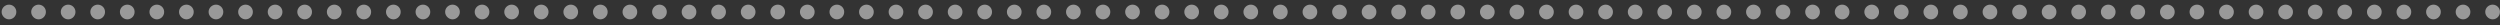 <svg width="398" height="4" viewBox="0 0 398 4" fill="none" xmlns="http://www.w3.org/2000/svg">
<rect x="0" y="0" width="398" height="4" fill="#333333" stroke="none"/>
<path opacity="0.5" d="M0.26 1.9C0.26 2.52 0.8 3.08 1.44 3.08C2.08 3.08 2.6 2.54 2.6 1.9C2.6 1.26 2.08 0.74 1.44 0.74C0.8 0.74 0.26 1.26 0.26 1.9ZM4.967 1.9C4.967 2.52 5.507 3.08 6.147 3.08C6.787 3.08 7.307 2.54 7.307 1.9C7.307 1.26 6.787 0.74 6.147 0.74C5.507 0.74 4.967 1.26 4.967 1.9ZM9.674 1.9C9.674 2.52 10.214 3.08 10.854 3.08C11.494 3.08 12.014 2.54 12.014 1.9C12.014 1.26 11.494 0.74 10.854 0.74C10.214 0.74 9.674 1.26 9.674 1.9ZM14.381 1.9C14.381 2.52 14.921 3.08 15.561 3.08C16.201 3.08 16.721 2.54 16.721 1.9C16.721 1.26 16.201 0.74 15.561 0.74C14.921 0.74 14.381 1.26 14.381 1.9ZM19.088 1.9C19.088 2.52 19.628 3.08 20.268 3.08C20.908 3.08 21.428 2.54 21.428 1.9C21.428 1.26 20.908 0.74 20.268 0.74C19.628 0.74 19.088 1.26 19.088 1.9ZM23.795 1.9C23.795 2.52 24.335 3.08 24.975 3.08C25.615 3.08 26.135 2.54 26.135 1.9C26.135 1.26 25.615 0.74 24.975 0.74C24.335 0.74 23.795 1.26 23.795 1.9ZM28.502 1.9C28.502 2.52 29.042 3.08 29.682 3.08C30.322 3.08 30.842 2.54 30.842 1.9C30.842 1.26 30.322 0.74 29.682 0.74C29.042 0.74 28.502 1.26 28.502 1.9ZM33.209 1.9C33.209 2.52 33.749 3.08 34.389 3.08C35.029 3.08 35.549 2.54 35.549 1.9C35.549 1.26 35.029 0.74 34.389 0.74C33.749 0.74 33.209 1.26 33.209 1.9ZM37.916 1.9C37.916 2.52 38.456 3.08 39.096 3.08C39.736 3.08 40.256 2.54 40.256 1.9C40.256 1.26 39.736 0.74 39.096 0.74C38.456 0.74 37.916 1.26 37.916 1.9ZM42.623 1.9C42.623 2.52 43.163 3.08 43.803 3.08C44.443 3.08 44.963 2.54 44.963 1.9C44.963 1.26 44.443 0.74 43.803 0.74C43.163 0.74 42.623 1.26 42.623 1.9ZM47.33 1.9C47.33 2.52 47.87 3.08 48.51 3.08C49.15 3.08 49.67 2.54 49.67 1.9C49.67 1.26 49.15 0.74 48.51 0.74C47.87 0.74 47.33 1.26 47.33 1.9ZM52.037 1.9C52.037 2.52 52.577 3.08 53.217 3.08C53.857 3.08 54.377 2.54 54.377 1.9C54.377 1.26 53.857 0.74 53.217 0.74C52.577 0.74 52.037 1.26 52.037 1.9ZM56.744 1.9C56.744 2.52 57.284 3.08 57.924 3.08C58.564 3.08 59.084 2.54 59.084 1.9C59.084 1.26 58.564 0.74 57.924 0.74C57.284 0.74 56.744 1.26 56.744 1.9ZM61.451 1.9C61.451 2.52 61.991 3.08 62.631 3.08C63.271 3.08 63.791 2.54 63.791 1.9C63.791 1.26 63.271 0.74 62.631 0.74C61.991 0.74 61.451 1.26 61.451 1.9ZM66.158 1.9C66.158 2.52 66.698 3.08 67.338 3.08C67.978 3.08 68.498 2.54 68.498 1.9C68.498 1.26 67.978 0.74 67.338 0.74C66.698 0.74 66.158 1.26 66.158 1.9ZM70.865 1.9C70.865 2.52 71.406 3.08 72.046 3.08C72.686 3.08 73.206 2.54 73.206 1.9C73.206 1.26 72.686 0.74 72.046 0.74C71.406 0.74 70.865 1.26 70.865 1.9ZM75.573 1.9C75.573 2.52 76.112 3.08 76.752 3.08C77.392 3.08 77.912 2.54 77.912 1.9C77.912 1.26 77.392 0.74 76.752 0.74C76.112 0.74 75.573 1.26 75.573 1.9ZM80.279 1.9C80.279 2.52 80.82 3.08 81.46 3.08C82.1 3.08 82.62 2.54 82.62 1.9C82.62 1.26 82.1 0.74 81.46 0.74C80.82 0.74 80.279 1.26 80.279 1.9ZM84.987 1.9C84.987 2.52 85.527 3.08 86.167 3.08C86.807 3.08 87.327 2.54 87.327 1.9C87.327 1.26 86.807 0.74 86.167 0.74C85.527 0.74 84.987 1.26 84.987 1.9ZM89.694 1.9C89.694 2.52 90.234 3.08 90.874 3.08C91.514 3.08 92.034 2.54 92.034 1.9C92.034 1.26 91.514 0.74 90.874 0.74C90.234 0.74 89.694 1.26 89.694 1.9ZM94.401 1.9C94.401 2.52 94.941 3.08 95.581 3.08C96.221 3.08 96.741 2.54 96.741 1.9C96.741 1.26 96.221 0.74 95.581 0.74C94.941 0.74 94.401 1.26 94.401 1.9ZM99.108 1.9C99.108 2.52 99.648 3.08 100.288 3.08C100.928 3.08 101.448 2.54 101.448 1.9C101.448 1.26 100.928 0.74 100.288 0.74C99.648 0.74 99.108 1.26 99.108 1.9ZM103.815 1.9C103.815 2.52 104.355 3.08 104.995 3.08C105.635 3.08 106.155 2.54 106.155 1.9C106.155 1.26 105.635 0.74 104.995 0.74C104.355 0.74 103.815 1.26 103.815 1.9ZM108.522 1.9C108.522 2.52 109.062 3.08 109.702 3.08C110.342 3.08 110.862 2.54 110.862 1.9C110.862 1.26 110.342 0.74 109.702 0.74C109.062 0.74 108.522 1.26 108.522 1.9ZM113.229 1.9C113.229 2.52 113.769 3.08 114.409 3.08C115.049 3.08 115.569 2.54 115.569 1.9C115.569 1.26 115.049 0.74 114.409 0.74C113.769 0.74 113.229 1.26 113.229 1.9ZM117.936 1.9C117.936 2.52 118.476 3.08 119.116 3.08C119.756 3.08 120.276 2.54 120.276 1.9C120.276 1.26 119.756 0.74 119.116 0.74C118.476 0.74 117.936 1.26 117.936 1.9ZM122.643 1.9C122.643 2.52 123.183 3.08 123.823 3.08C124.463 3.08 124.983 2.54 124.983 1.9C124.983 1.26 124.463 0.74 123.823 0.74C123.183 0.74 122.643 1.26 122.643 1.9ZM127.35 1.9C127.35 2.52 127.89 3.08 128.53 3.08C129.17 3.08 129.69 2.54 129.69 1.9C129.69 1.26 129.17 0.74 128.53 0.74C127.89 0.74 127.35 1.26 127.35 1.9ZM132.057 1.9C132.057 2.52 132.597 3.08 133.237 3.08C133.877 3.08 134.397 2.54 134.397 1.9C134.397 1.26 133.877 0.74 133.237 0.74C132.597 0.74 132.057 1.26 132.057 1.9ZM136.764 1.9C136.764 2.52 137.304 3.08 137.944 3.08C138.584 3.08 139.104 2.54 139.104 1.9C139.104 1.26 138.584 0.74 137.944 0.74C137.304 0.74 136.764 1.26 136.764 1.9ZM141.471 1.9C141.471 2.52 142.011 3.08 142.651 3.08C143.291 3.08 143.811 2.54 143.811 1.9C143.811 1.26 143.291 0.74 142.651 0.74C142.011 0.74 141.471 1.26 141.471 1.9ZM146.178 1.9C146.178 2.52 146.718 3.08 147.358 3.08C147.998 3.08 148.518 2.54 148.518 1.9C148.518 1.26 147.998 0.74 147.358 0.74C146.718 0.74 146.178 1.26 146.178 1.9ZM150.885 1.9C150.885 2.52 151.425 3.08 152.065 3.08C152.705 3.08 153.225 2.54 153.225 1.9C153.225 1.26 152.705 0.74 152.065 0.74C151.425 0.74 150.885 1.26 150.885 1.9ZM155.592 1.9C155.592 2.52 156.132 3.08 156.772 3.08C157.412 3.08 157.932 2.54 157.932 1.9C157.932 1.26 157.412 0.74 156.772 0.74C156.132 0.74 155.592 1.26 155.592 1.9ZM160.299 1.9C160.299 2.52 160.839 3.08 161.479 3.08C162.119 3.08 162.639 2.54 162.639 1.9C162.639 1.26 162.119 0.74 161.479 0.74C160.839 0.74 160.299 1.26 160.299 1.9ZM165.006 1.9C165.006 2.52 165.546 3.08 166.186 3.08C166.826 3.08 167.346 2.54 167.346 1.9C167.346 1.26 166.826 0.74 166.186 0.74C165.546 0.74 165.006 1.26 165.006 1.9ZM169.713 1.9C169.713 2.52 170.253 3.08 170.893 3.08C171.533 3.08 172.053 2.54 172.053 1.9C172.053 1.26 171.533 0.74 170.893 0.74C170.253 0.74 169.713 1.26 169.713 1.9ZM174.42 1.9C174.42 2.52 174.96 3.08 175.6 3.08C176.24 3.08 176.76 2.54 176.76 1.9C176.76 1.26 176.24 0.74 175.6 0.74C174.96 0.74 174.42 1.26 174.42 1.9ZM179.127 1.9C179.127 2.52 179.667 3.08 180.307 3.08C180.947 3.08 181.467 2.54 181.467 1.9C181.467 1.26 180.947 0.74 180.307 0.74C179.667 0.74 179.127 1.26 179.127 1.9ZM183.834 1.9C183.834 2.52 184.374 3.08 185.014 3.08C185.654 3.08 186.174 2.54 186.174 1.9C186.174 1.26 185.654 0.74 185.014 0.74C184.374 0.74 183.834 1.26 183.834 1.9ZM188.541 1.9C188.541 2.52 189.081 3.08 189.721 3.08C190.361 3.08 190.881 2.54 190.881 1.9C190.881 1.26 190.361 0.74 189.721 0.74C189.081 0.74 188.541 1.26 188.541 1.9ZM193.248 1.9C193.248 2.52 193.788 3.08 194.428 3.08C195.068 3.08 195.588 2.54 195.588 1.9C195.588 1.26 195.068 0.74 194.428 0.74C193.788 0.74 193.248 1.26 193.248 1.9ZM197.955 1.9C197.955 2.52 198.495 3.08 199.135 3.08C199.775 3.08 200.295 2.54 200.295 1.9C200.295 1.26 199.775 0.74 199.135 0.74C198.495 0.74 197.955 1.26 197.955 1.9ZM202.662 1.9C202.662 2.52 203.202 3.08 203.842 3.08C204.482 3.08 205.002 2.54 205.002 1.9C205.002 1.26 204.482 0.74 203.842 0.74C203.202 0.74 202.662 1.26 202.662 1.9ZM207.369 1.9C207.369 2.52 207.909 3.08 208.549 3.08C209.189 3.08 209.709 2.54 209.709 1.9C209.709 1.26 209.189 0.74 208.549 0.74C207.909 0.74 207.369 1.26 207.369 1.9ZM212.076 1.9C212.076 2.52 212.616 3.08 213.256 3.08C213.896 3.08 214.416 2.54 214.416 1.9C214.416 1.26 213.896 0.74 213.256 0.74C212.616 0.74 212.076 1.26 212.076 1.9ZM216.783 1.9C216.783 2.52 217.323 3.08 217.963 3.08C218.603 3.08 219.123 2.54 219.123 1.9C219.123 1.26 218.603 0.74 217.963 0.74C217.323 0.74 216.783 1.26 216.783 1.9ZM221.49 1.9C221.49 2.52 222.03 3.08 222.67 3.08C223.31 3.08 223.83 2.54 223.83 1.9C223.83 1.26 223.31 0.74 222.67 0.74C222.03 0.74 221.49 1.26 221.49 1.9ZM226.198 1.9C226.198 2.52 226.738 3.08 227.378 3.08C228.018 3.08 228.538 2.54 228.538 1.9C228.538 1.26 228.018 0.74 227.378 0.74C226.738 0.74 226.198 1.26 226.198 1.9ZM230.905 1.9C230.905 2.52 231.445 3.08 232.085 3.08C232.725 3.08 233.245 2.54 233.245 1.9C233.245 1.26 232.725 0.74 232.085 0.74C231.445 0.74 230.905 1.26 230.905 1.9ZM235.612 1.9C235.612 2.52 236.152 3.08 236.792 3.08C237.432 3.08 237.952 2.54 237.952 1.9C237.952 1.26 237.432 0.74 236.792 0.74C236.152 0.74 235.612 1.26 235.612 1.9ZM240.319 1.9C240.319 2.52 240.859 3.08 241.499 3.08C242.139 3.08 242.659 2.54 242.659 1.9C242.659 1.26 242.139 0.74 241.499 0.74C240.859 0.74 240.319 1.26 240.319 1.9ZM245.026 1.9C245.026 2.52 245.566 3.08 246.206 3.08C246.846 3.08 247.366 2.54 247.366 1.9C247.366 1.26 246.846 0.74 246.206 0.74C245.566 0.74 245.026 1.26 245.026 1.9ZM249.733 1.9C249.733 2.52 250.273 3.08 250.913 3.08C251.553 3.08 252.073 2.54 252.073 1.9C252.073 1.26 251.553 0.74 250.913 0.74C250.273 0.74 249.733 1.26 249.733 1.9ZM254.44 1.9C254.44 2.52 254.98 3.08 255.62 3.08C256.26 3.08 256.78 2.54 256.78 1.9C256.78 1.26 256.26 0.74 255.62 0.74C254.98 0.74 254.44 1.26 254.44 1.9ZM259.147 1.9C259.147 2.52 259.687 3.08 260.327 3.08C260.967 3.08 261.487 2.54 261.487 1.9C261.487 1.26 260.967 0.74 260.327 0.74C259.687 0.74 259.147 1.26 259.147 1.9ZM263.854 1.9C263.854 2.52 264.394 3.08 265.034 3.08C265.674 3.08 266.194 2.54 266.194 1.9C266.194 1.26 265.674 0.74 265.034 0.74C264.394 0.74 263.854 1.26 263.854 1.9ZM268.561 1.9C268.561 2.52 269.101 3.08 269.741 3.08C270.381 3.08 270.901 2.54 270.901 1.9C270.901 1.26 270.381 0.74 269.741 0.74C269.101 0.74 268.561 1.26 268.561 1.9ZM273.268 1.9C273.268 2.52 273.808 3.08 274.448 3.08C275.088 3.08 275.608 2.54 275.608 1.9C275.608 1.26 275.088 0.74 274.448 0.74C273.808 0.74 273.268 1.26 273.268 1.9ZM277.975 1.9C277.975 2.52 278.515 3.08 279.155 3.08C279.795 3.08 280.315 2.54 280.315 1.9C280.315 1.26 279.795 0.74 279.155 0.74C278.515 0.74 277.975 1.26 277.975 1.9ZM282.682 1.9C282.682 2.52 283.222 3.08 283.862 3.08C284.502 3.08 285.022 2.54 285.022 1.9C285.022 1.26 284.502 0.74 283.862 0.74C283.222 0.74 282.682 1.26 282.682 1.9ZM287.389 1.9C287.389 2.52 287.929 3.08 288.569 3.08C289.209 3.08 289.729 2.54 289.729 1.9C289.729 1.26 289.209 0.74 288.569 0.74C287.929 0.74 287.389 1.26 287.389 1.9ZM292.096 1.9C292.096 2.52 292.636 3.08 293.276 3.08C293.916 3.08 294.436 2.54 294.436 1.9C294.436 1.26 293.916 0.74 293.276 0.74C292.636 0.74 292.096 1.26 292.096 1.9ZM296.803 1.9C296.803 2.52 297.343 3.08 297.983 3.08C298.623 3.08 299.143 2.54 299.143 1.9C299.143 1.26 298.623 0.74 297.983 0.74C297.343 0.74 296.803 1.26 296.803 1.9ZM301.51 1.9C301.51 2.52 302.05 3.08 302.69 3.08C303.33 3.08 303.85 2.54 303.85 1.9C303.85 1.26 303.33 0.74 302.69 0.74C302.05 0.74 301.51 1.26 301.51 1.9ZM306.217 1.9C306.217 2.52 306.757 3.08 307.397 3.08C308.037 3.08 308.557 2.54 308.557 1.9C308.557 1.26 308.037 0.74 307.397 0.74C306.757 0.74 306.217 1.26 306.217 1.9ZM310.924 1.9C310.924 2.52 311.464 3.08 312.104 3.08C312.744 3.08 313.264 2.54 313.264 1.9C313.264 1.26 312.744 0.74 312.104 0.74C311.464 0.74 310.924 1.26 310.924 1.9ZM315.631 1.9C315.631 2.52 316.171 3.08 316.811 3.08C317.451 3.08 317.971 2.54 317.971 1.9C317.971 1.26 317.451 0.74 316.811 0.74C316.171 0.74 315.631 1.26 315.631 1.9ZM320.338 1.9C320.338 2.52 320.878 3.08 321.518 3.08C322.158 3.08 322.678 2.54 322.678 1.9C322.678 1.26 322.158 0.74 321.518 0.74C320.878 0.74 320.338 1.26 320.338 1.9ZM325.045 1.9C325.045 2.52 325.585 3.08 326.225 3.08C326.865 3.08 327.385 2.54 327.385 1.9C327.385 1.26 326.865 0.74 326.225 0.74C325.585 0.74 325.045 1.26 325.045 1.9ZM329.752 1.9C329.752 2.52 330.292 3.08 330.932 3.08C331.572 3.08 332.092 2.54 332.092 1.9C332.092 1.26 331.572 0.74 330.932 0.74C330.292 0.74 329.752 1.26 329.752 1.9ZM334.459 1.9C334.459 2.52 334.999 3.08 335.639 3.08C336.279 3.08 336.799 2.54 336.799 1.9C336.799 1.26 336.279 0.74 335.639 0.74C334.999 0.74 334.459 1.26 334.459 1.9ZM339.166 1.9C339.166 2.52 339.706 3.08 340.346 3.08C340.986 3.08 341.506 2.54 341.506 1.9C341.506 1.26 340.986 0.74 340.346 0.74C339.706 0.74 339.166 1.26 339.166 1.9ZM343.873 1.9C343.873 2.52 344.413 3.08 345.053 3.08C345.693 3.08 346.213 2.54 346.213 1.9C346.213 1.26 345.693 0.74 345.053 0.74C344.413 0.74 343.873 1.26 343.873 1.9ZM348.58 1.9C348.58 2.52 349.12 3.08 349.76 3.08C350.4 3.08 350.92 2.54 350.92 1.9C350.92 1.26 350.4 0.74 349.76 0.74C349.12 0.74 348.58 1.26 348.58 1.9ZM353.287 1.9C353.287 2.52 353.827 3.08 354.467 3.08C355.107 3.08 355.627 2.54 355.627 1.9C355.627 1.26 355.107 0.74 354.467 0.74C353.827 0.74 353.287 1.26 353.287 1.9ZM357.994 1.9C357.994 2.52 358.534 3.08 359.174 3.08C359.814 3.08 360.334 2.54 360.334 1.9C360.334 1.26 359.814 0.74 359.174 0.74C358.534 0.74 357.994 1.26 357.994 1.9ZM362.701 1.9C362.701 2.52 363.241 3.08 363.881 3.08C364.521 3.08 365.041 2.54 365.041 1.9C365.041 1.26 364.521 0.74 363.881 0.74C363.241 0.74 362.701 1.26 362.701 1.9ZM367.408 1.9C367.408 2.52 367.948 3.08 368.588 3.08C369.228 3.08 369.748 2.54 369.748 1.9C369.748 1.26 369.228 0.74 368.588 0.74C367.948 0.74 367.408 1.26 367.408 1.9ZM372.115 1.9C372.115 2.52 372.655 3.08 373.295 3.08C373.935 3.08 374.455 2.54 374.455 1.9C374.455 1.26 373.935 0.74 373.295 0.74C372.655 0.74 372.115 1.26 372.115 1.9ZM376.823 1.9C376.823 2.52 377.363 3.08 378.003 3.08C378.643 3.08 379.163 2.54 379.163 1.9C379.163 1.26 378.643 0.74 378.003 0.74C377.363 0.74 376.823 1.26 376.823 1.9ZM381.53 1.9C381.53 2.52 382.07 3.08 382.71 3.08C383.35 3.08 383.87 2.54 383.87 1.9C383.87 1.26 383.35 0.74 382.71 0.74C382.07 0.74 381.53 1.26 381.53 1.9ZM386.237 1.9C386.237 2.52 386.777 3.08 387.417 3.08C388.057 3.08 388.577 2.54 388.577 1.9C388.577 1.26 388.057 0.74 387.417 0.74C386.777 0.74 386.237 1.26 386.237 1.9ZM390.944 1.9C390.944 2.52 391.484 3.08 392.124 3.08C392.764 3.08 393.284 2.54 393.284 1.9C393.284 1.26 392.764 0.74 392.124 0.74C391.484 0.74 390.944 1.26 390.944 1.9ZM395.651 1.9C395.651 2.52 396.191 3.08 396.831 3.08C397.471 3.08 397.991 2.54 397.991 1.9C397.991 1.26 397.471 0.74 396.831 0.74C396.191 0.74 395.651 1.26 395.651 1.9Z" fill="white"/>
</svg>
